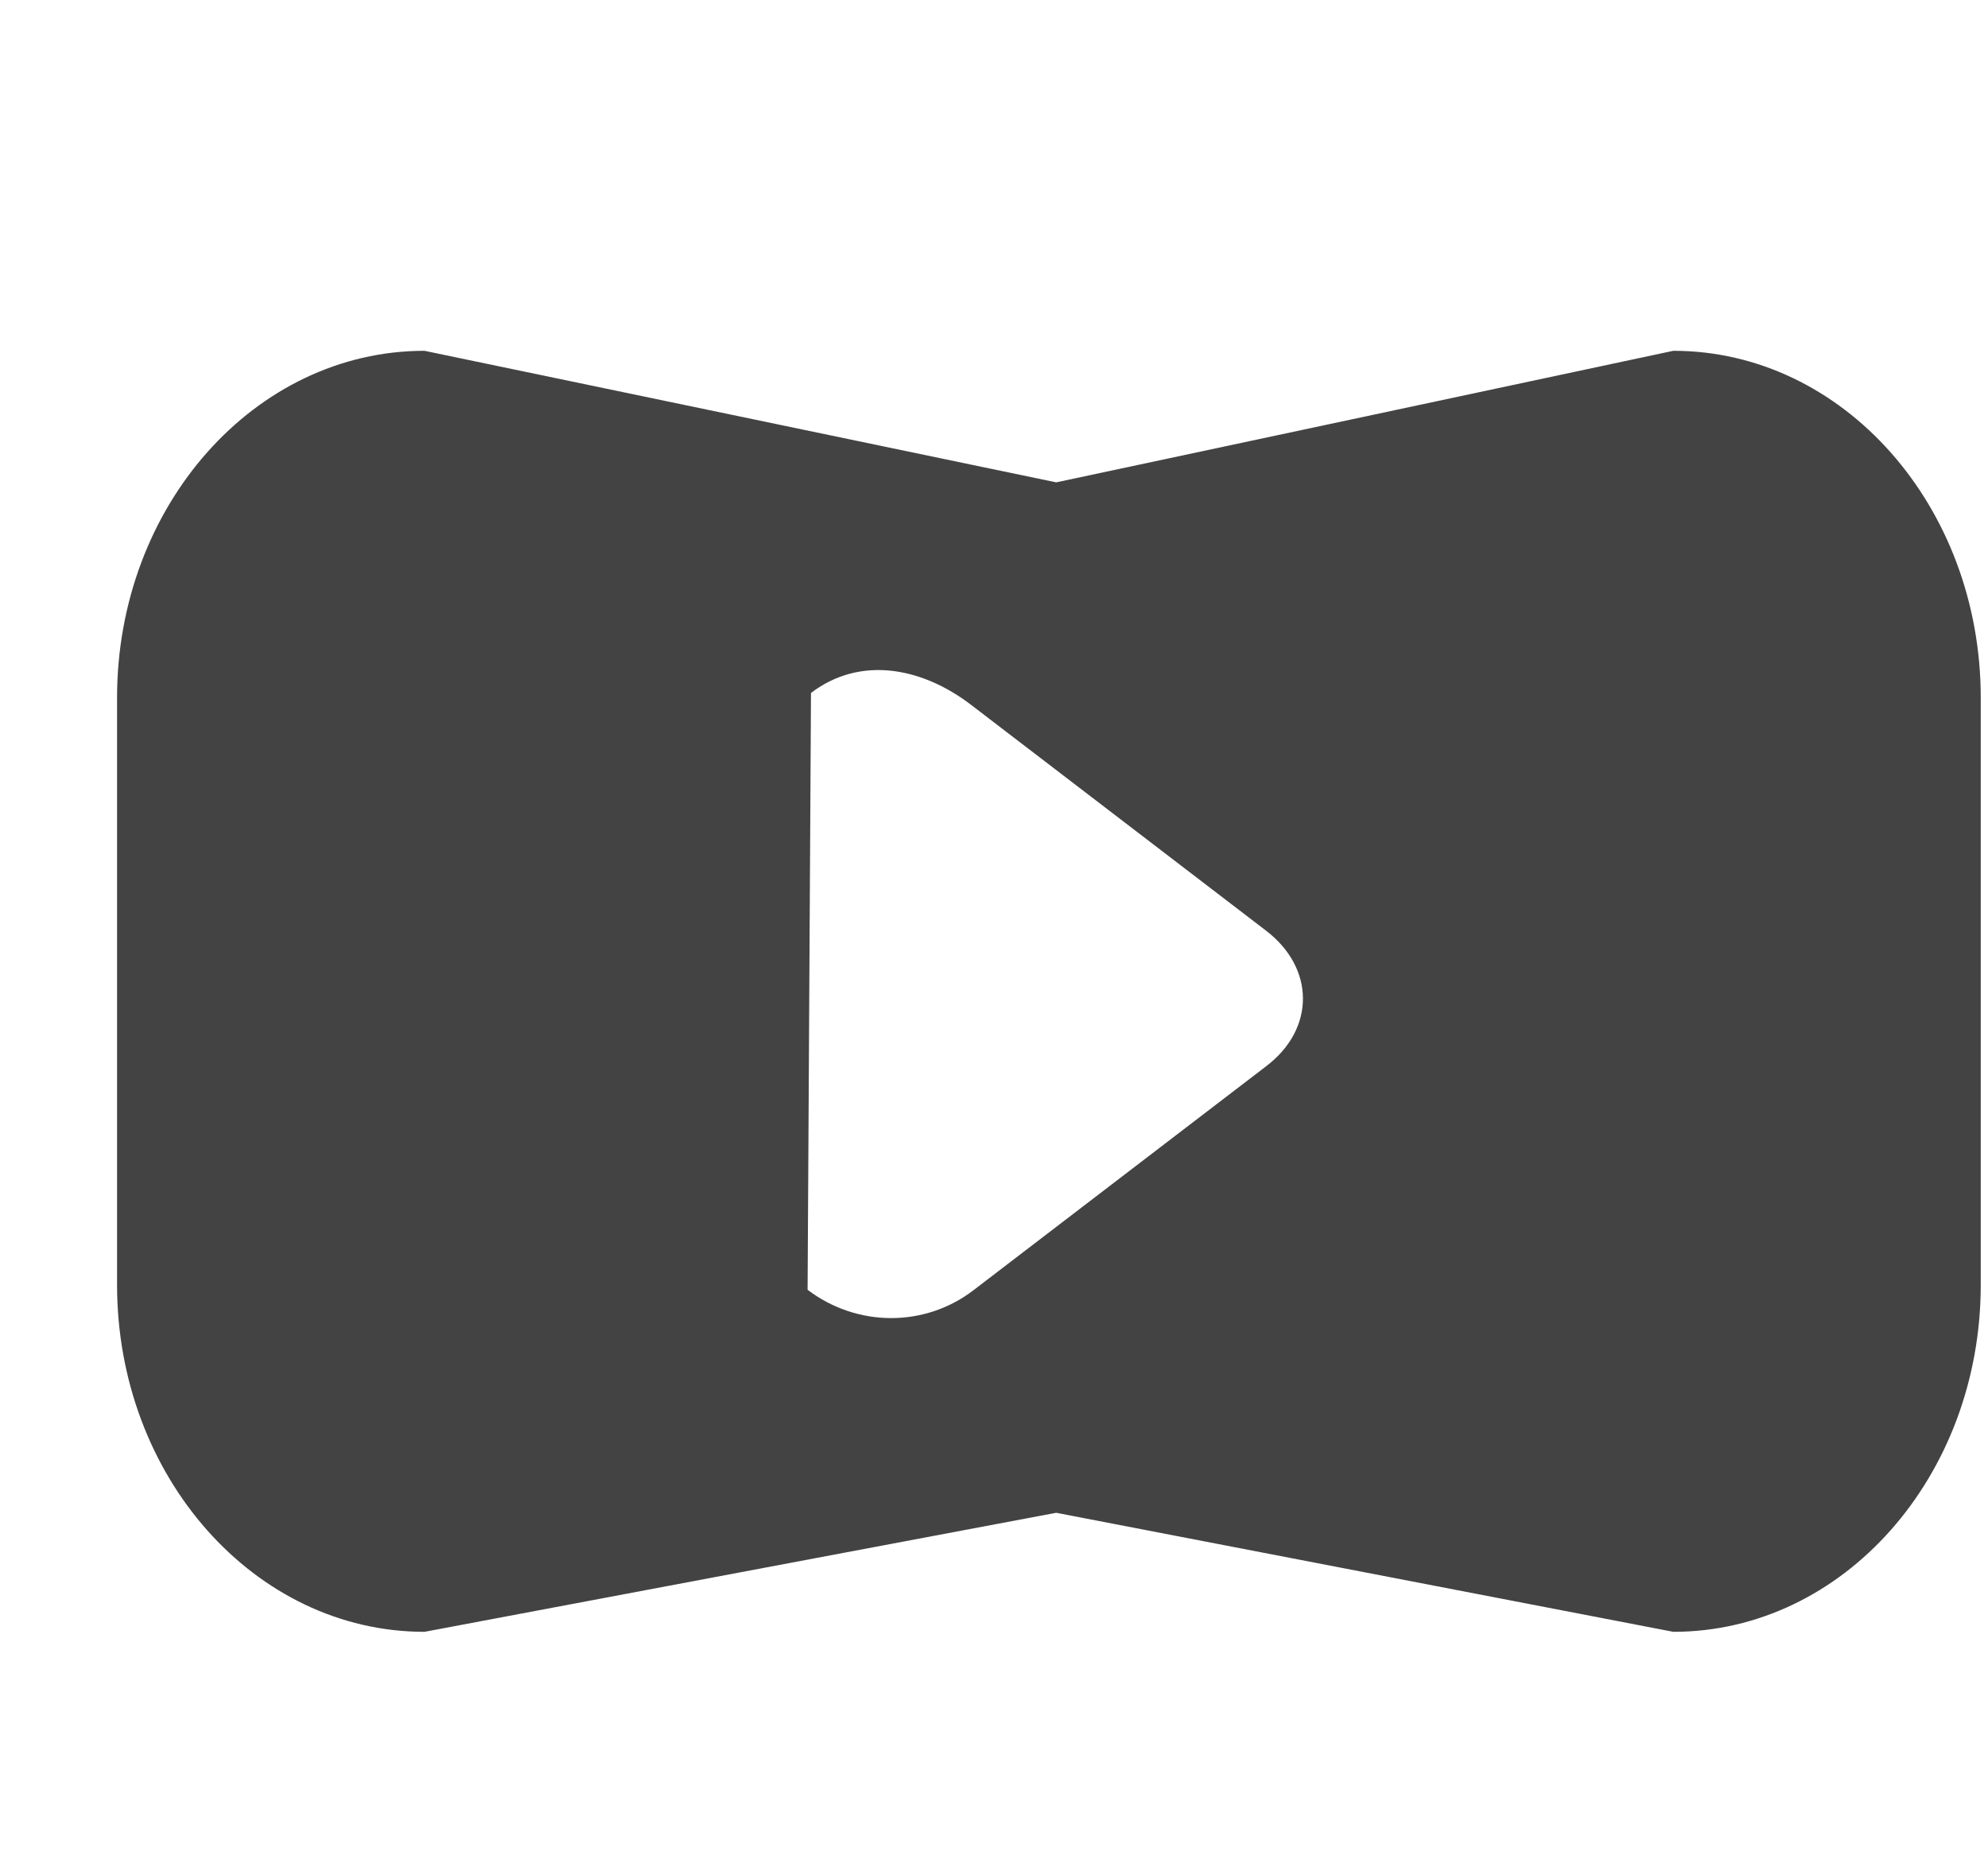 <!--?xml version="1.0" encoding="UTF-8" standalone="no"?-->
<svg viewBox="0 0 17 16" version="1.1" xmlns="http://www.w3.org/2000/svg" xmlns:xlink="http://www.w3.org/1999/xlink"
     class="si-glyph si-glyph-button-play">
    <!-- Generator: Sketch 3.0.3 (7891) - http://www.bohemiancoding.com/sketch -->
    <title>1021</title>

    <defs></defs>
    <g stroke="none" stroke-width="1" fill="none" fill-rule="evenodd">
        <path d="M14.309,3 L9.032,4.125 L3.63,3 C2.178,3 1.001,4.329 1.001,5.967 L1.001,10.988 C1.001,12.626 2.178,13.955 3.63,13.955 L9.032,12.937 L14.309,13.955 C15.761,13.955 16.938,12.626 16.938,10.988 L16.938,5.967 C16.938,4.329 15.761,3 14.309,3 L14.309,3 Z M10.829,9.117 L8.324,11.034 C7.908,11.353 7.329,11.351 6.906,11.03 L6.935,5.926 C7.354,5.607 7.88,5.704 8.303,6.027 L10.824,7.957 C11.246,8.278 11.248,8.798 10.829,9.117 L10.829,9.117 Z"
              fill="#434343" class="si-glyph-fill"></path>
    </g>
</svg>